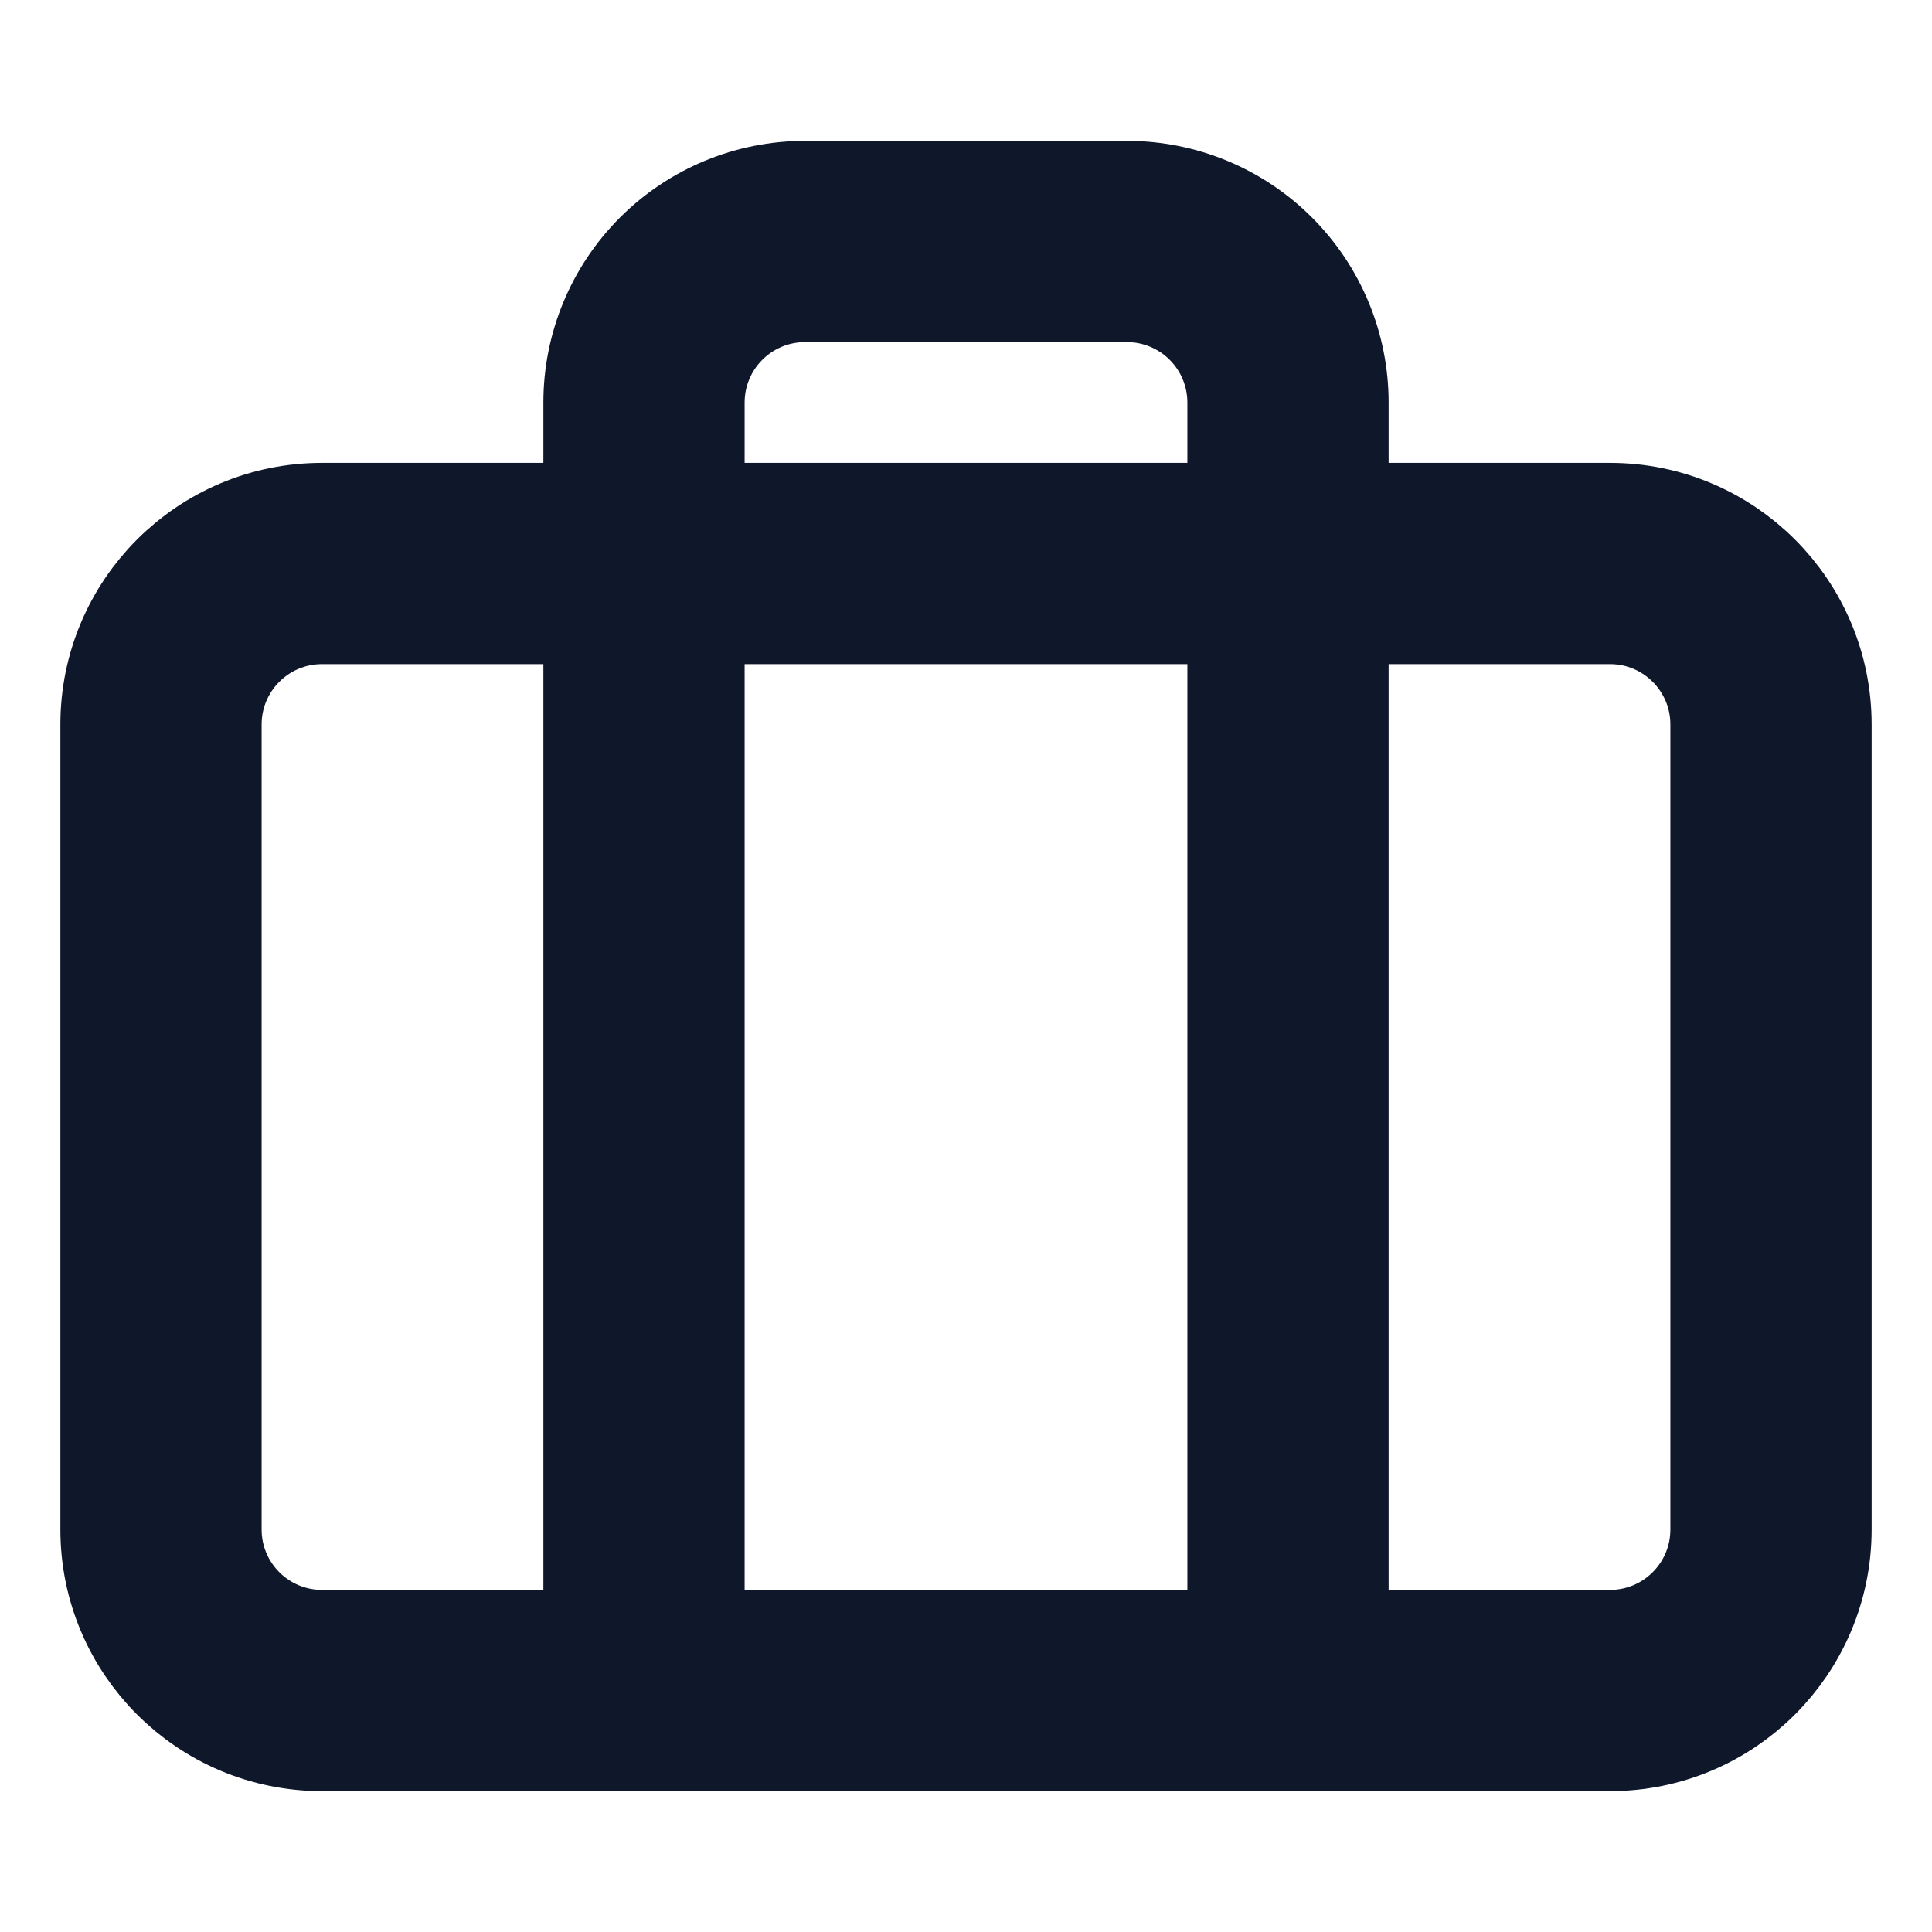 <svg width="48" height="48" viewBox="0 0 48 48" fill="none" xmlns="http://www.w3.org/2000/svg">
<path fill-rule="evenodd" clip-rule="evenodd" d="M8 15C6.343 15 5 16.343 5 18V38C5 39.657 6.343 41 8 41H40C41.657 41 43 39.657 43 38V18C43 16.343 41.657 15 40 15H8ZM3 18C3 15.239 5.239 13 8 13H40C42.761 13 45 15.239 45 18V38C45 40.761 42.761 43 40 43H8C5.239 43 3 40.761 3 38V18Z" fill="#0F172A" stroke="#0F172A" stroke-width="3" stroke-linecap="round" stroke-linejoin="round"/>
<path fill-rule="evenodd" clip-rule="evenodd" d="M16.465 6.464C17.402 5.527 18.674 5 20 5H28C29.326 5 30.598 5.527 31.535 6.464C32.473 7.402 33 8.674 33 10V42C33 42.552 32.552 43 32 43C31.448 43 31 42.552 31 42V10C31 9.204 30.684 8.441 30.121 7.879C29.559 7.316 28.796 7 28 7H20C19.204 7 18.441 7.316 17.879 7.879C17.316 8.441 17 9.204 17 10V42C17 42.552 16.552 43 16 43C15.448 43 15 42.552 15 42V10C15 8.674 15.527 7.402 16.465 6.464Z" fill="#0F172A" stroke="#0F172A" stroke-width="3" stroke-linecap="round" stroke-linejoin="round"/>
</svg>
